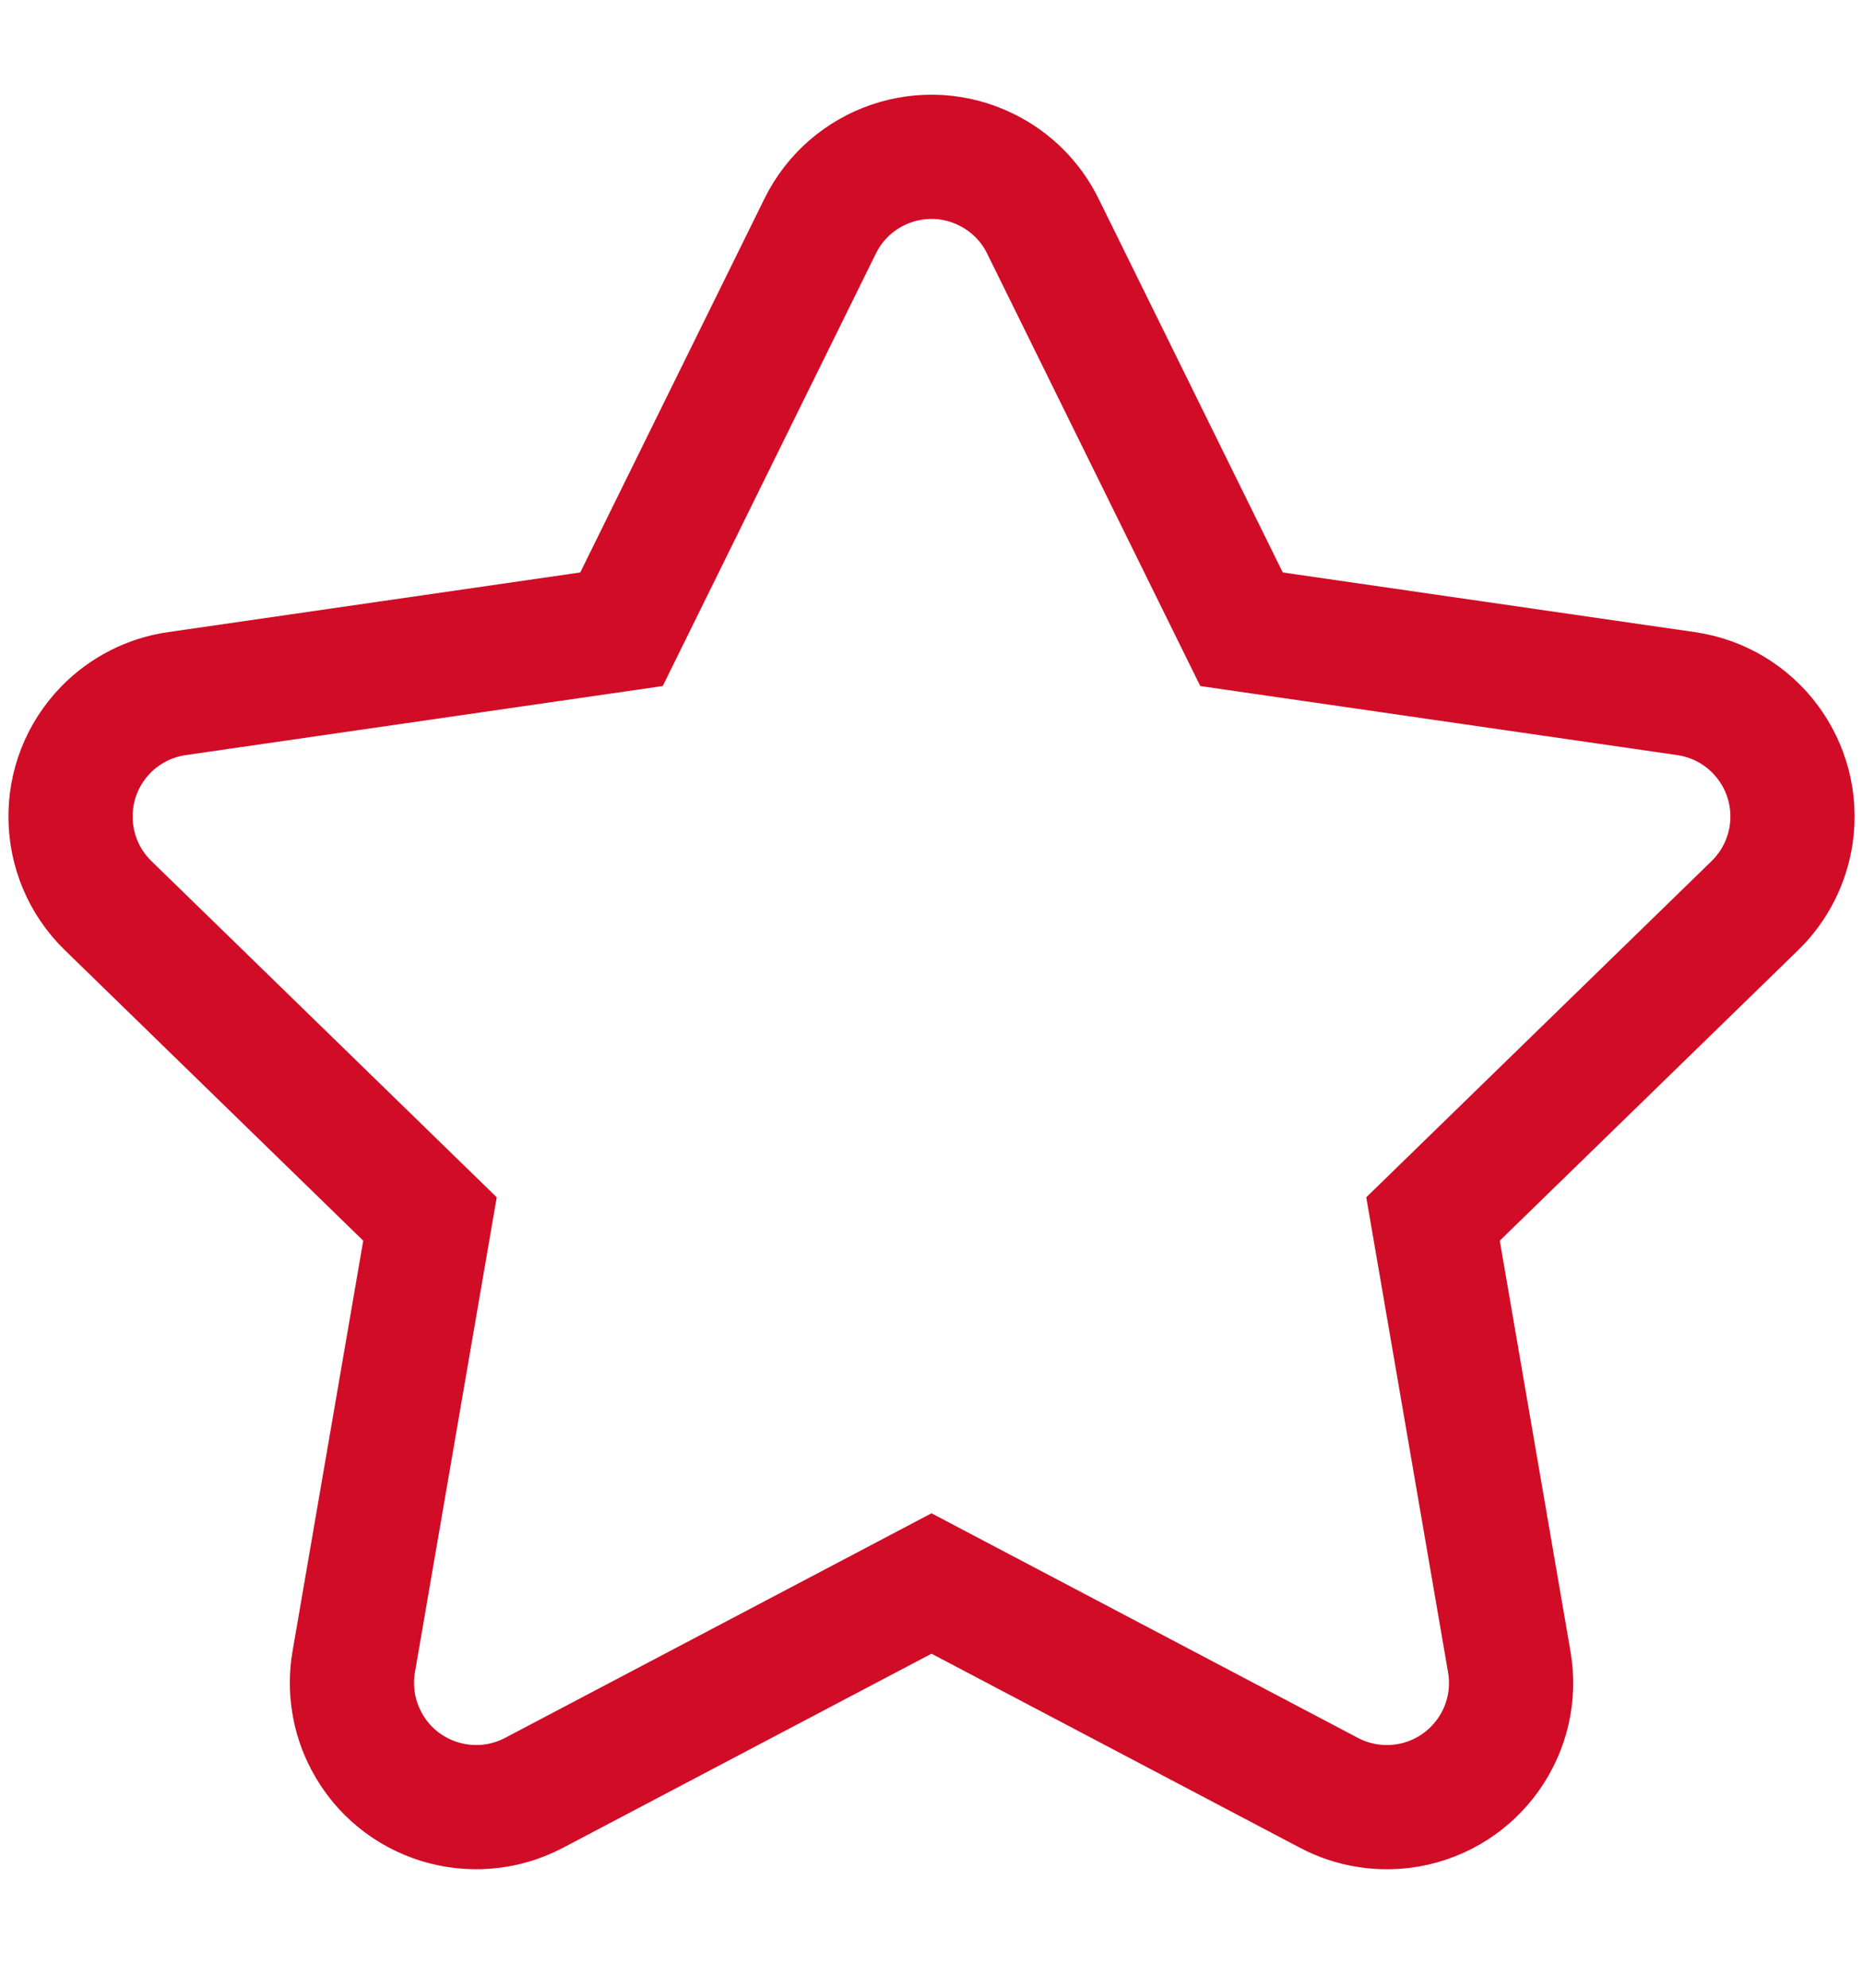 <?xml version="1.0" encoding="UTF-8"?>
<svg width="15px" height="16px" viewBox="0 0 15 16" version="1.1" xmlns="http://www.w3.org/2000/svg" xmlns:xlink="http://www.w3.org/1999/xlink">
    <!-- Generator: sketchtool 54.1 (76490) - https://sketchapp.com -->
    <title>35DCA7E0-28B3-43BF-9E0F-062F87F8A789</title>
    <desc>Created with sketchtool.</desc>
    <g id="JOBGEAR" stroke="none" stroke-width="1" fill="none" fill-rule="evenodd">
        <g id="Style-guide-page-1" transform="translate(-154, -2226)" fill-rule="nonzero" stroke="#D00C27">
            <path d="M161.5,2238.746 L158.3,2240.431 C157.811,2240.688 157.206,2240.501 156.949,2240.012 C156.846,2239.817 156.811,2239.594 156.848,2239.377 L157.462,2235.812 L154.87,2233.289 C154.475,2232.904 154.466,2232.271 154.851,2231.875 C155.005,2231.717 155.207,2231.614 155.425,2231.583 L159.004,2231.065 L160.603,2227.821 C160.847,2227.325 161.447,2227.121 161.942,2227.366 C162.14,2227.463 162.3,2227.623 162.397,2227.821 L163.996,2231.065 L167.575,2231.583 C168.122,2231.662 168.501,2232.169 168.422,2232.716 C168.39,2232.934 168.288,2233.135 168.13,2233.289 L165.538,2235.812 L166.152,2239.377 C166.246,2239.921 165.88,2240.438 165.336,2240.532 C165.119,2240.569 164.895,2240.534 164.7,2240.431 L161.5,2238.746 Z" id="Star-Copy-2"></path>
        </g>
    </g>
</svg>